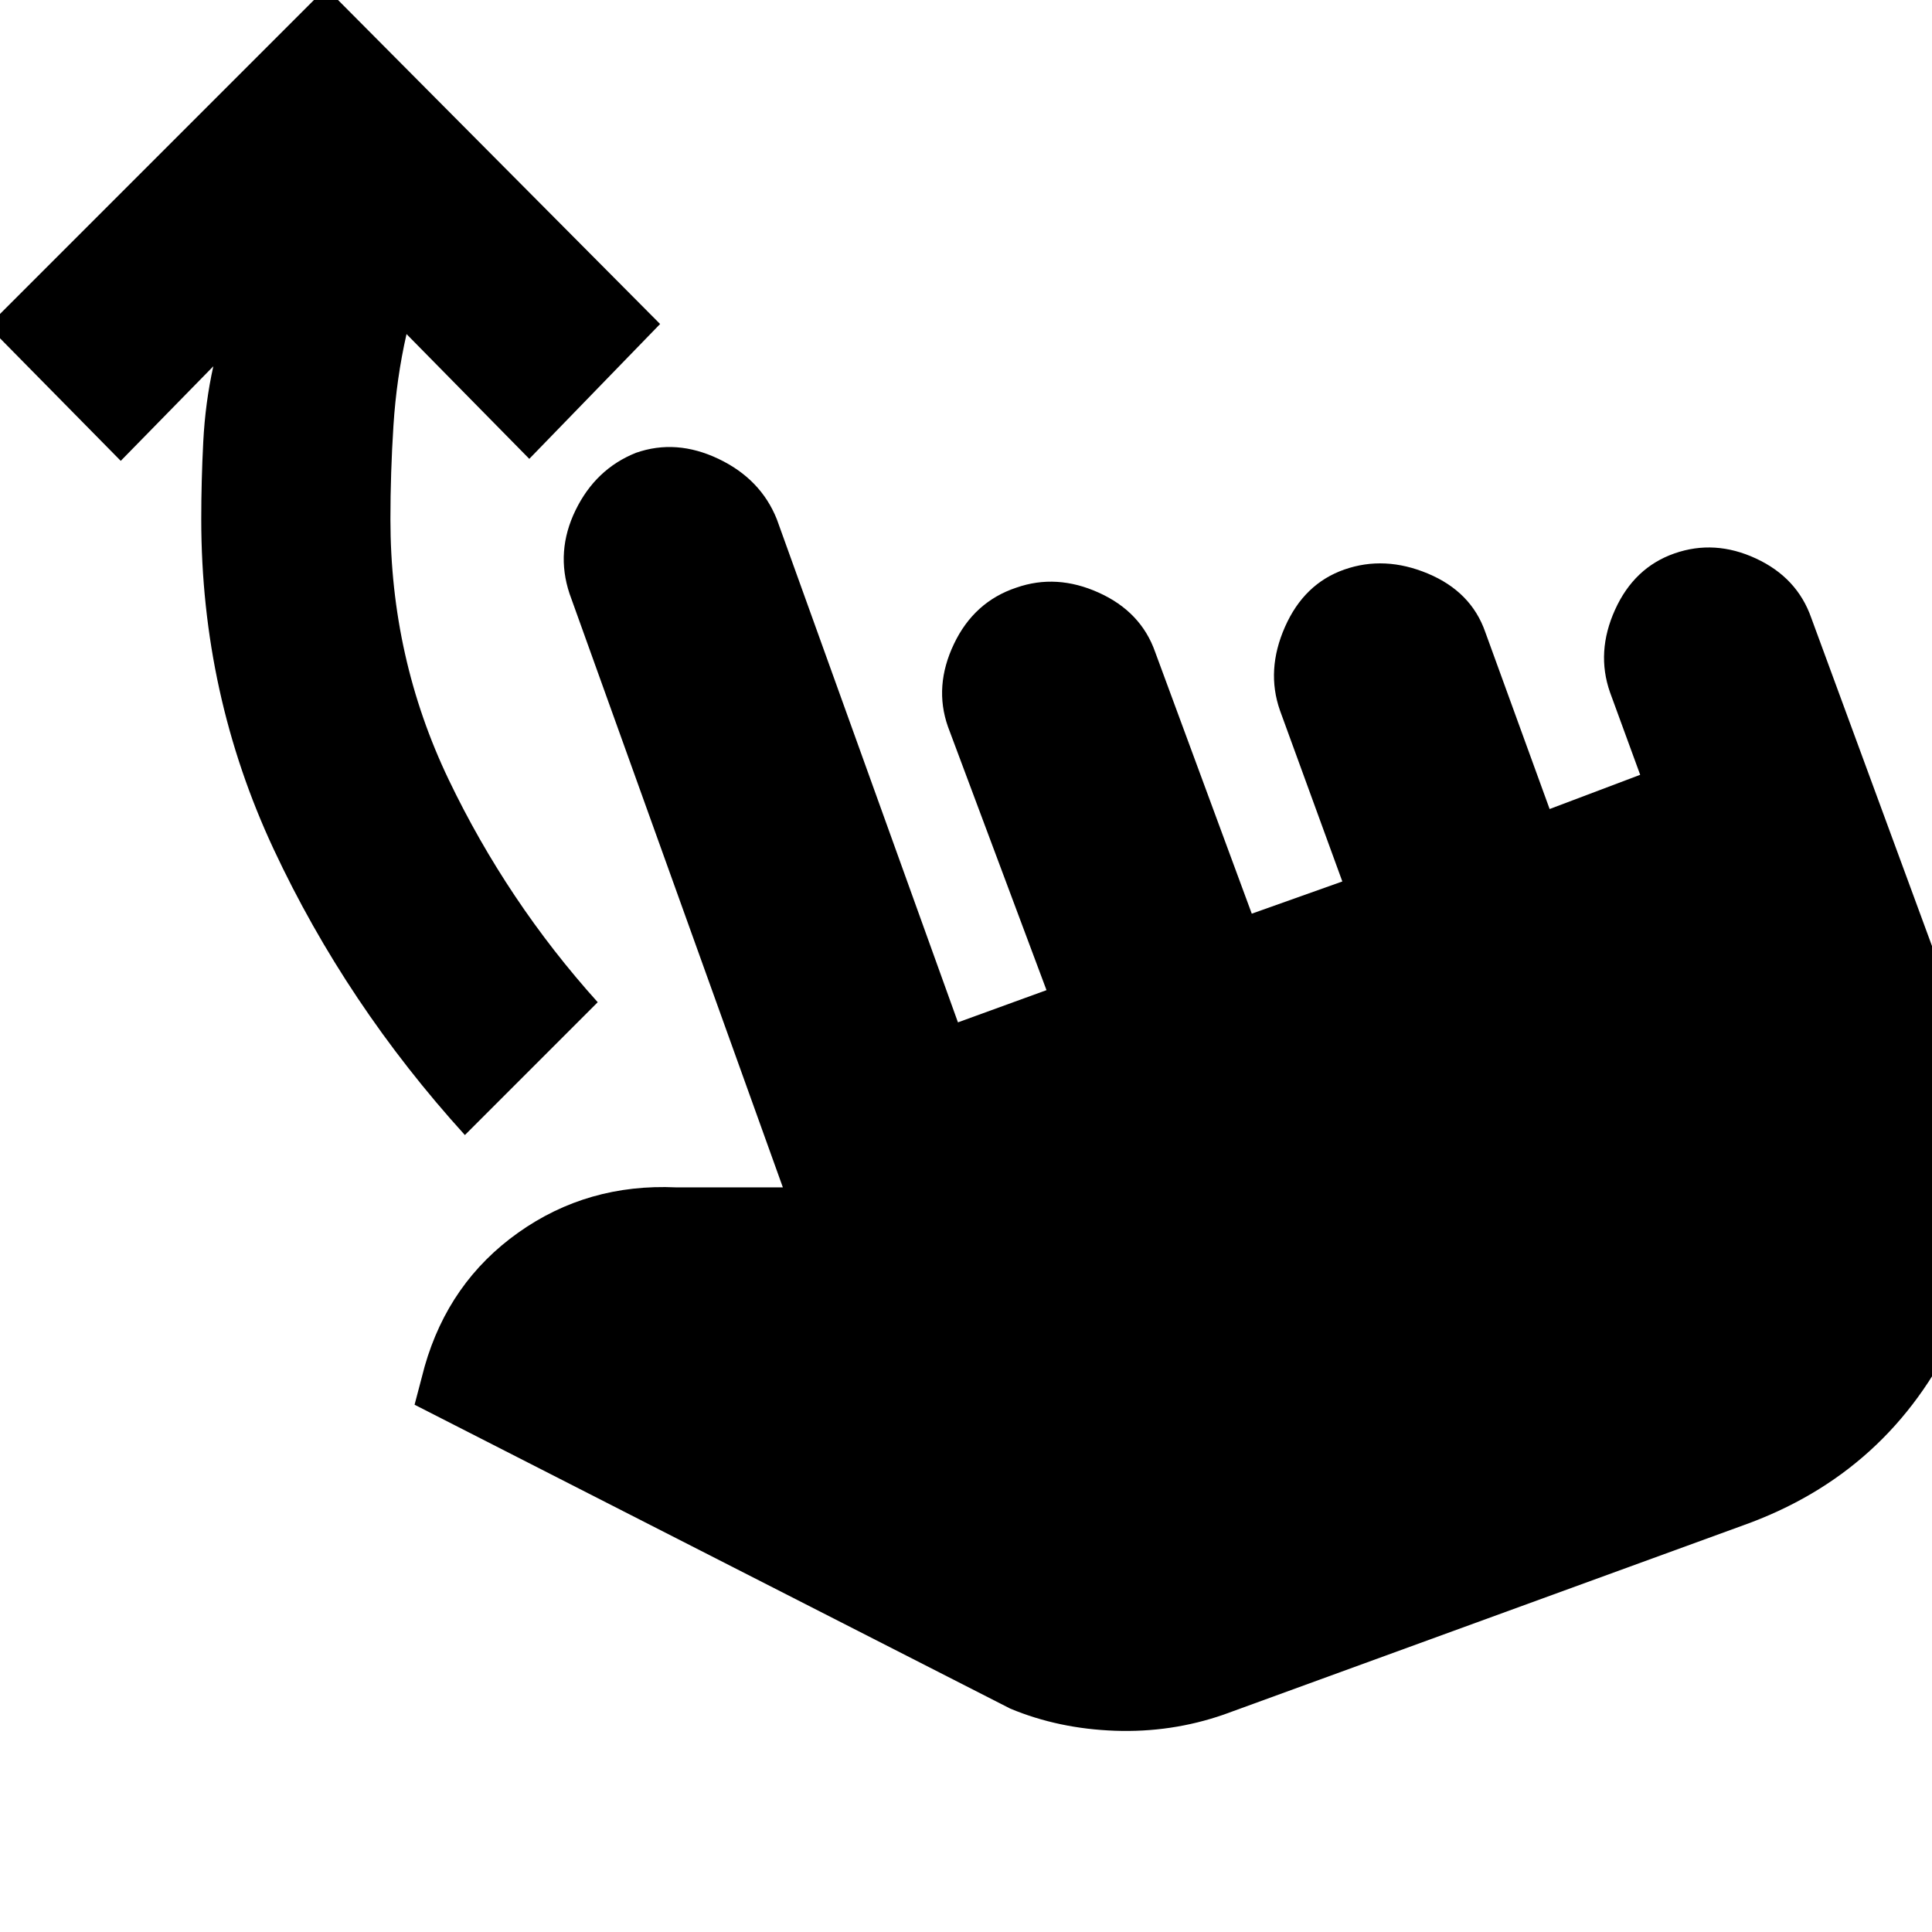<svg xmlns="http://www.w3.org/2000/svg" height="20" viewBox="0 -960 960 960" width="20"><path d="M608-108q-26 9-54 8t-52-11L206-262l5-19q12-42 46.5-66.5T336-370h53L283-665q-7-21 3-41.5t30-28.5q20-7 41 3t29 30l90 250 44-16-49-131q-7-20 3-41t31-28q20-7 41 2.5t28 29.5l48 130 45-16-31-85q-7-20 2.5-41.5T668-677q20-7 41.5 2t28.5 29l32 88 45-17-15-41q-7-20 2.5-41t29.5-28q20-7 40.5 2.5T900-653l78 212q27 73-6 143t-106 96l-258 94ZM231-396q-59-65-95-142t-36-164q0-19 1-38.5t5-37.5l-46 47-66-67 168-168 166 167-65 67-61-62q-5 22-6.5 45.5T194-702q0 69 29 129.5T297-462l-66 66Z"/></svg>